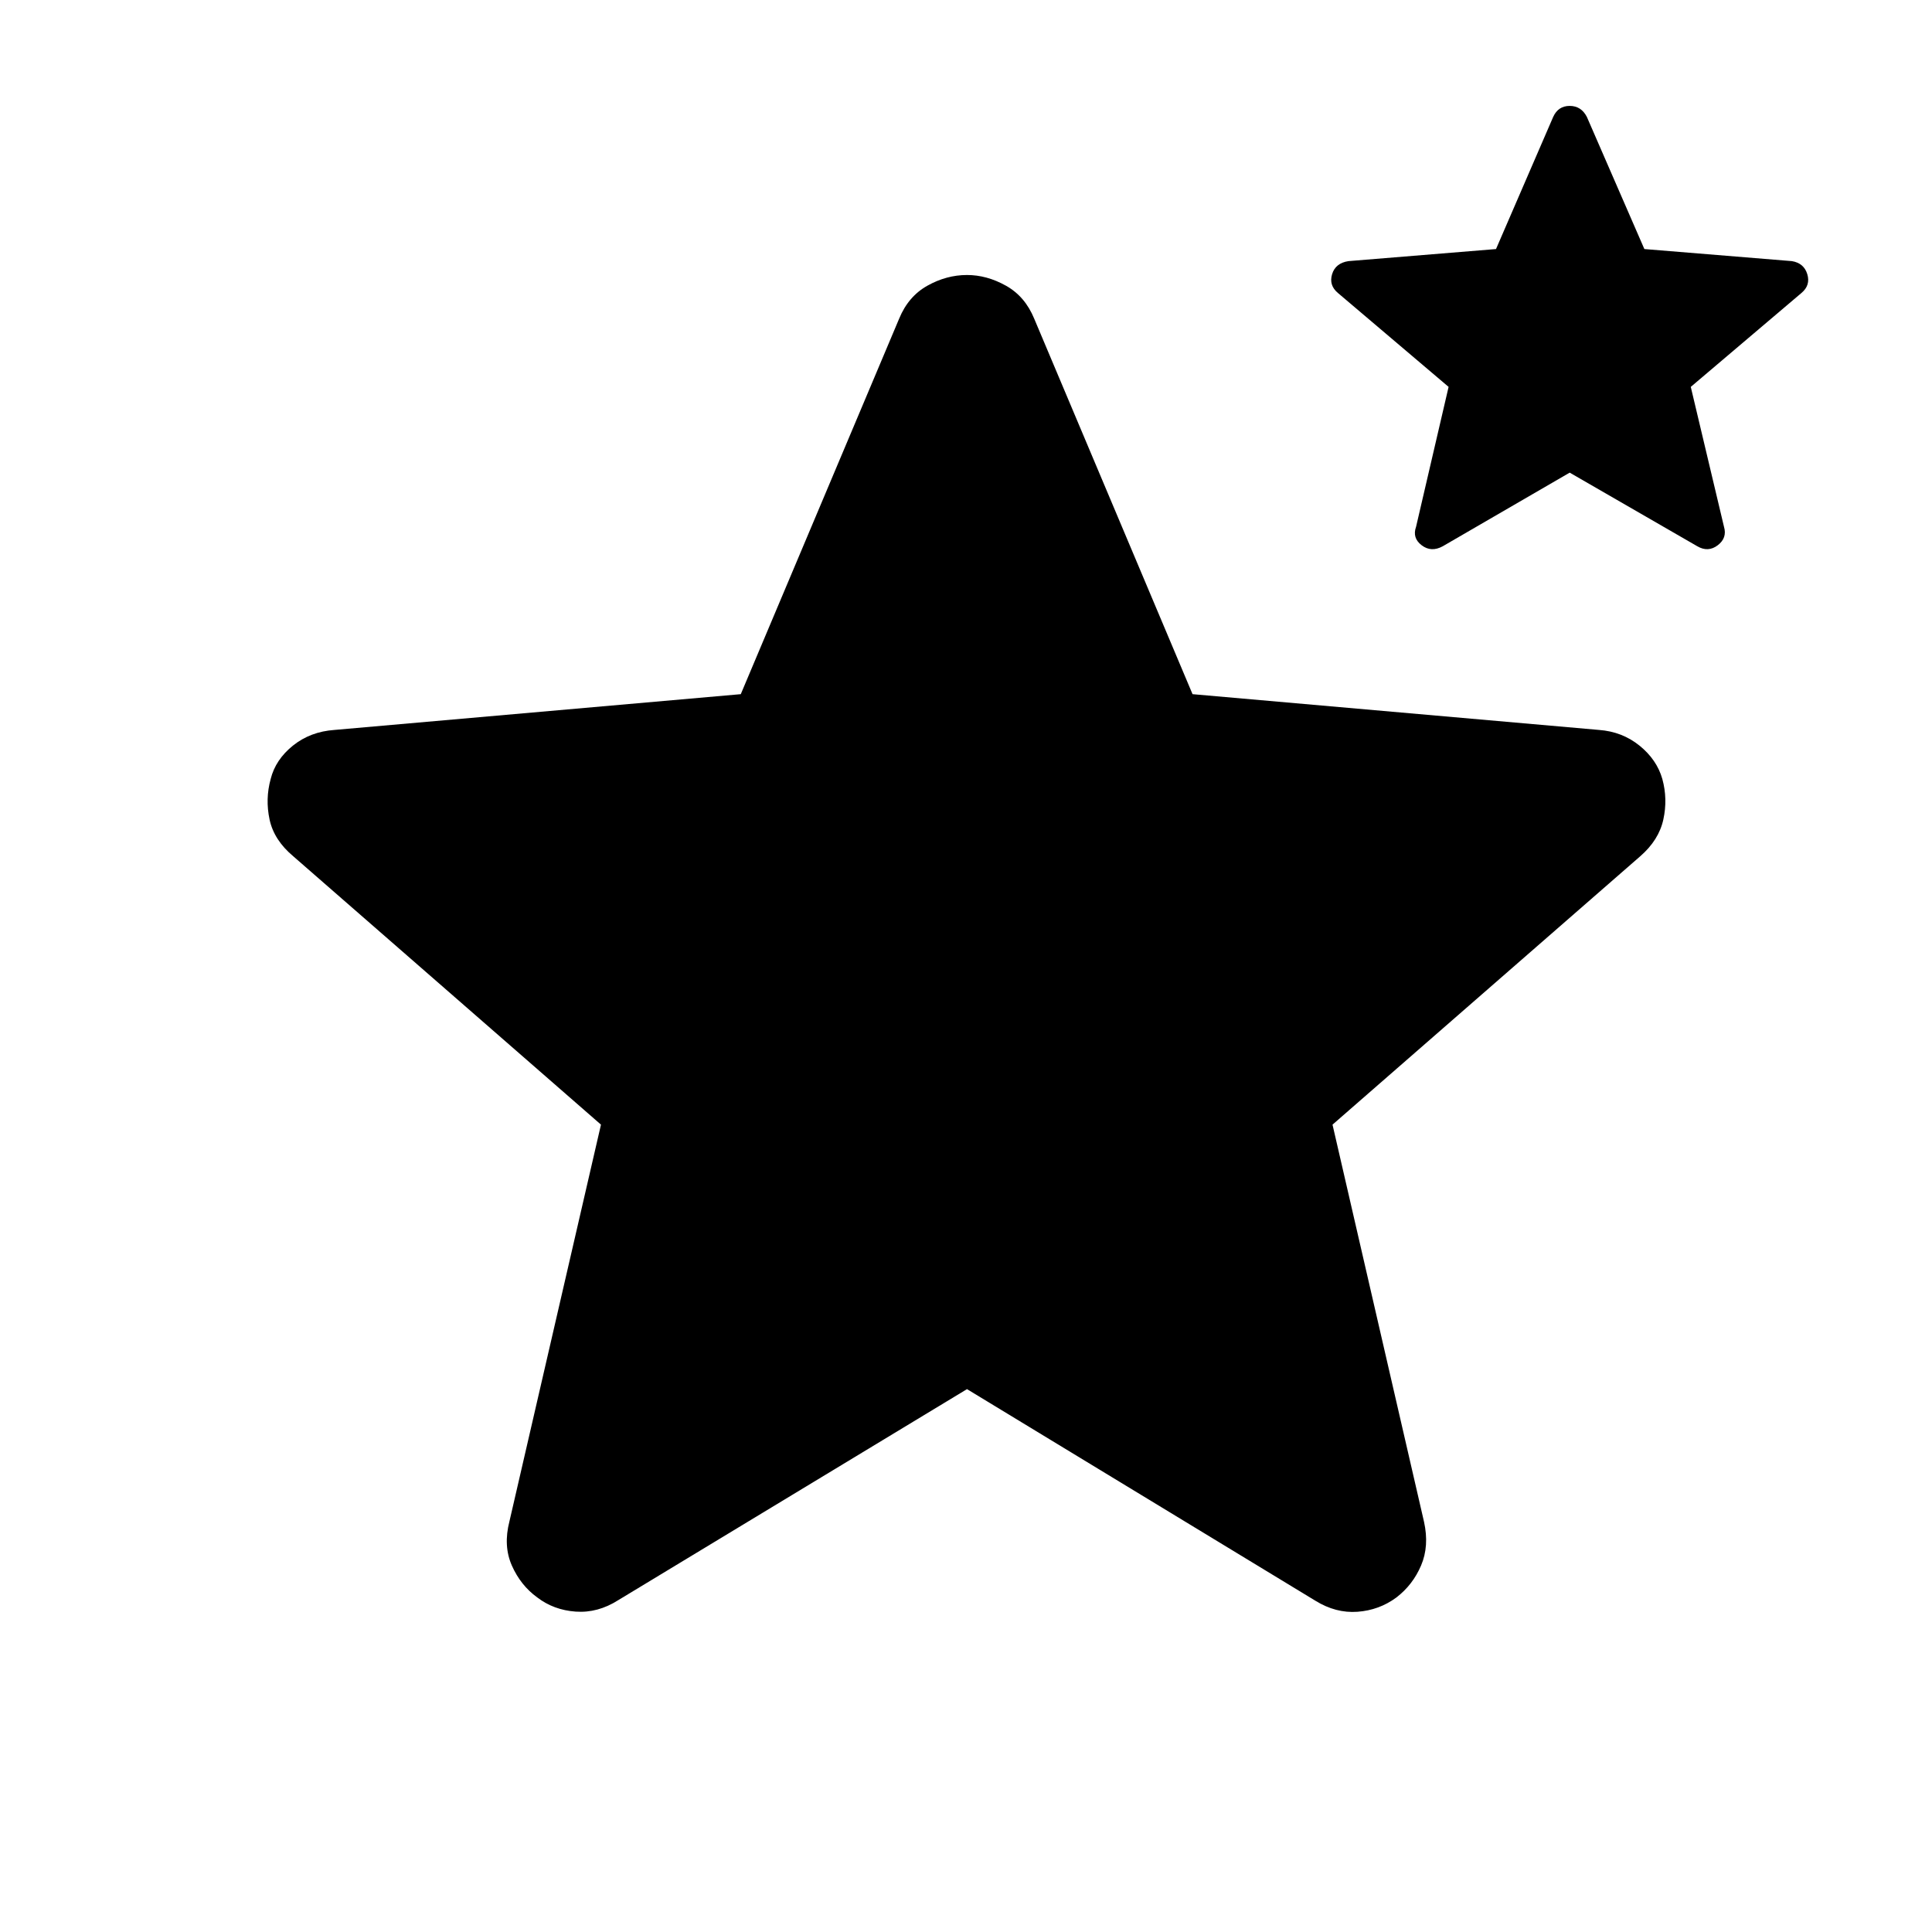 <svg xmlns="http://www.w3.org/2000/svg" height="40" viewBox="0 -960 960 960" width="40"><path d="M480.5-269.75 307.17-164.87q-10.18 6.46-21.12 5.67-10.94-.78-19.14-7.08-8.21-5.96-12.56-15.78t-1.21-22l45.48-197.11-152.86-133.32q-9.62-8.05-11.81-18.28-2.19-10.23.55-20.17 2.41-9.61 11.06-16.57 8.65-6.95 20.66-7.79l201.87-17.77 78.69-186.58q4.55-11.09 14.04-16.39 9.49-5.31 19.68-5.31 9.86 0 19.34 5.31 9.49 5.3 14.05 16.39l78.68 186.58 201.94 17.77q11.53.84 20.14 7.79 8.61 6.96 11.35 16.57 2.74 9.94.5 20.17-2.24 10.23-11.52 18.28L662.12-401.17l45.47 197.35q2.66 12.02-1.45 21.67-4.1 9.65-12.31 15.95-8.53 6.29-19.3 7.08-10.78.79-20.96-5.51L480.5-269.75Zm299.47-455.4-63.07 36.58q-5.73 3.14-10.49-.5-4.77-3.63-2.77-9.19l16.16-69.5-55-46.67q-4.55-3.82-2.89-9.32 1.66-5.5 8.11-6.5l73.34-6 28.41-65.66q2.48-5.47 8.2-5.47 5.73 0 8.54 5.47l28.57 65.66 73.33 6q5.97 1 7.63 6.5 1.66 5.5-2.9 9.32l-55 46.67 16.5 69.5q1.66 5.56-3.1 9.19-4.77 3.64-10.16.5l-63.41-36.58Z"/></svg>